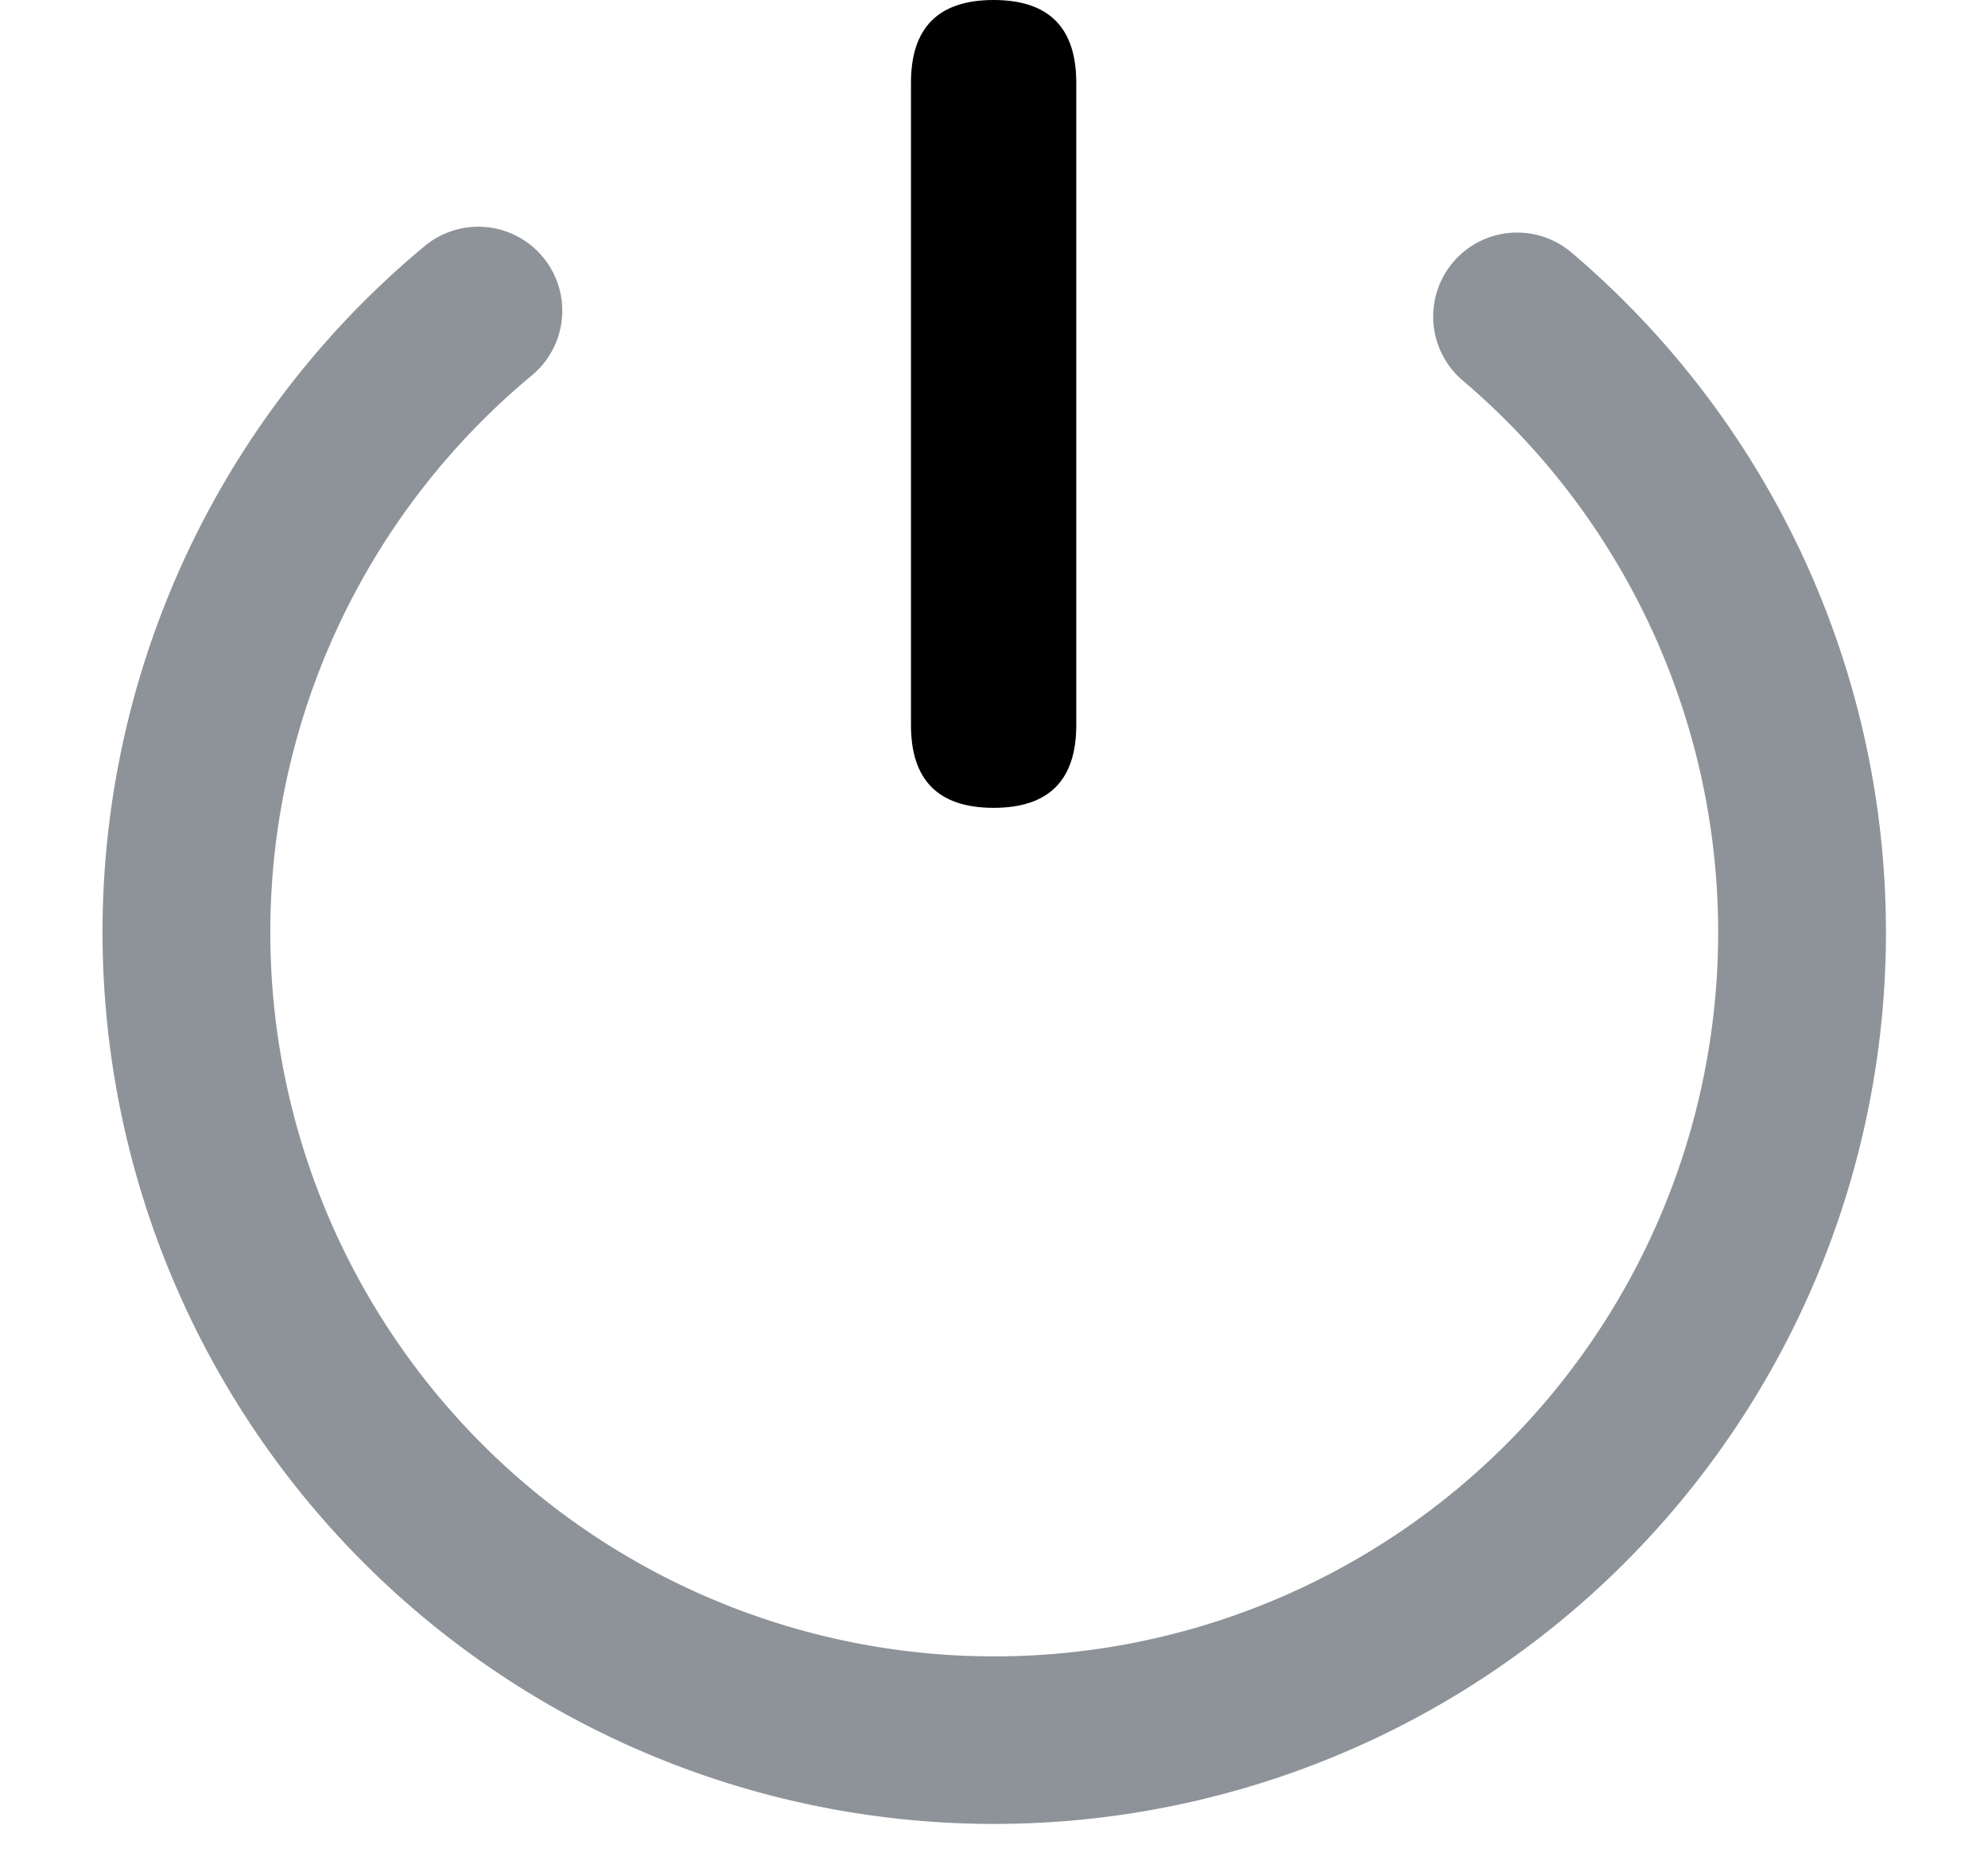 <?xml version="1.0" standalone="no"?><!DOCTYPE svg PUBLIC "-//W3C//DTD SVG 1.1//EN"
        "http://www.w3.org/Graphics/SVG/1.1/DTD/svg11.dtd">
<svg viewBox="0 0 1092 1024" version="1.1"
     xmlns="http://www.w3.org/2000/svg">
    <path d="M500.395 0m45.397 0l0 0q45.397 0 45.397 45.397l0 352.939q0 45.397-45.397 45.397l0 0q-45.397 0-45.397-45.397l0-352.939q0-45.397 45.397-45.397Z"
          fill="#000000"/>
    <path d="M233.267 135.168a46.08 46.08 0 0 1 58.914 70.997 397.653 397.653 0 1 0 511.317 2.867 46.08 46.08 0 1 1 59.733-70.315 489.813 489.813 0 1 1-629.965-3.55z"
          fill="#8D9399"/>
</svg>
